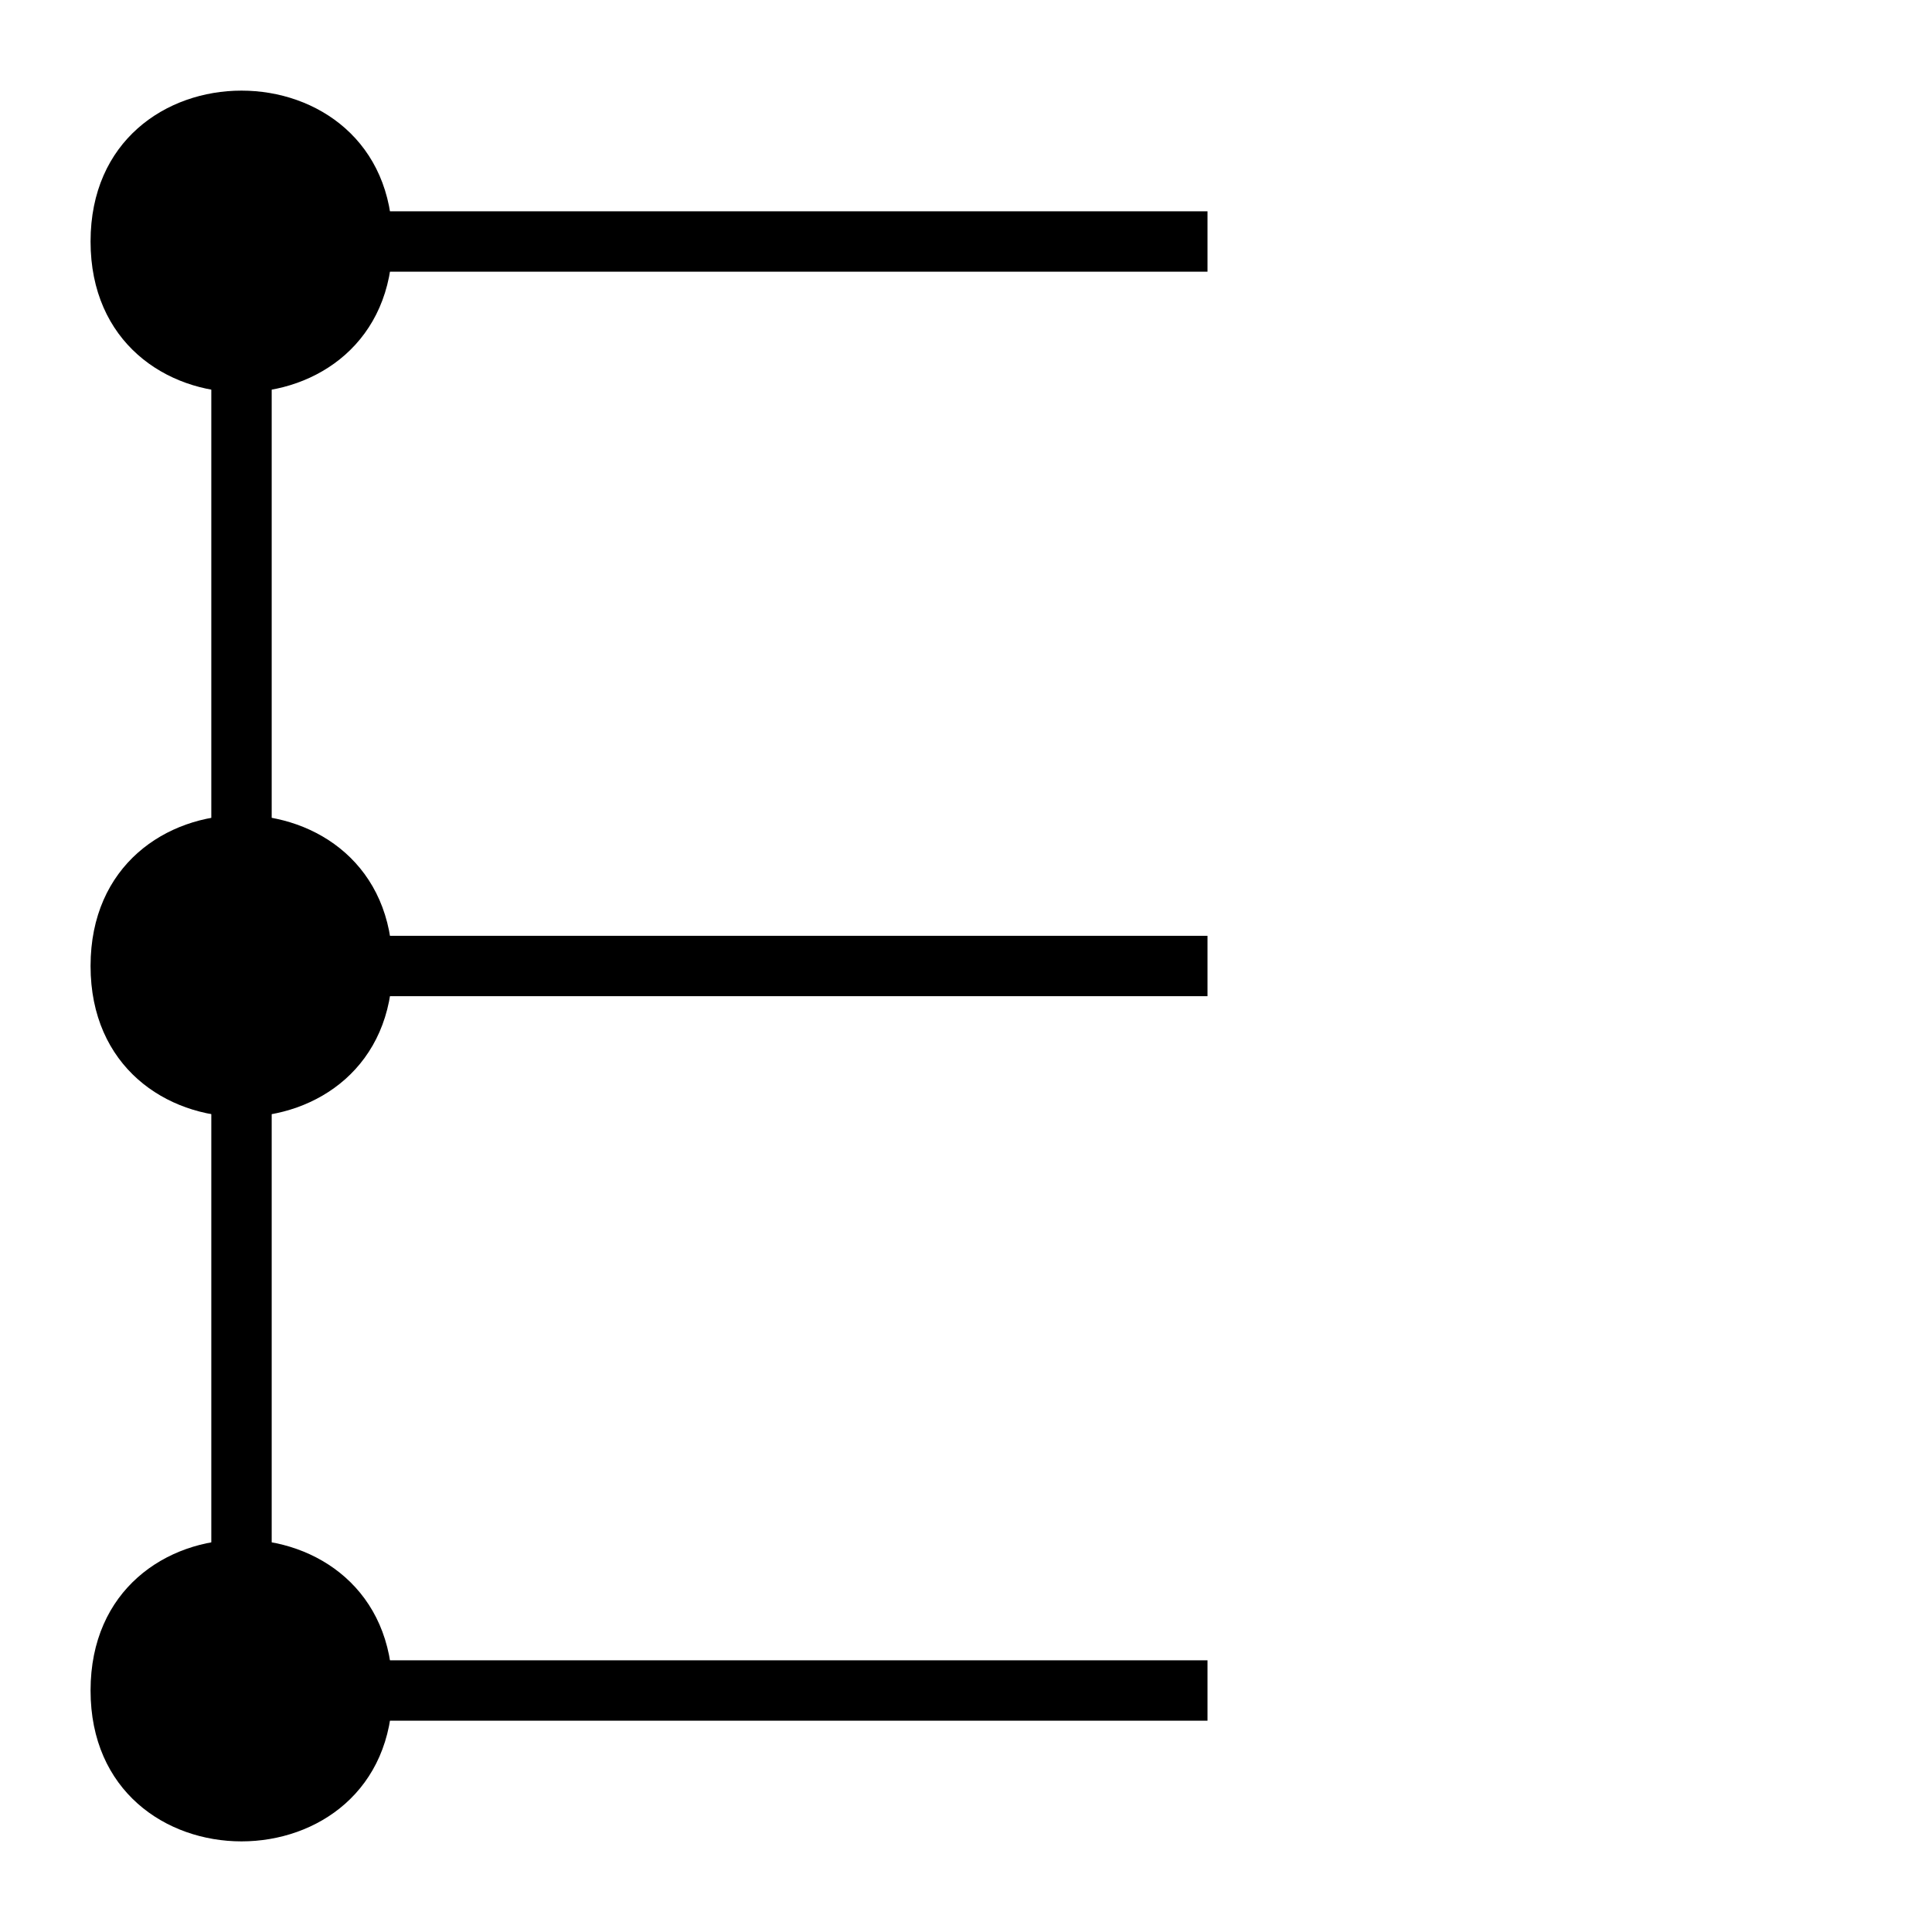 <?xml version="1.0" encoding="UTF-8"?>
<svg xmlns="http://www.w3.org/2000/svg" xmlns:xlink="http://www.w3.org/1999/xlink" width="32pt" height="32pt" viewBox="0 0 32 32" version="1.1">
<g id="surface6734">
<path style=" stroke:none;fill-rule:evenodd;fill:rgb(0%,0%,0%);fill-opacity:1;" d="M 6.5 4 C 6.5 7.332 1.5 7.332 1.5 4 C 1.5 0.668 6.5 0.668 6.5 4 Z M 6.5 16 C 6.5 19.332 1.5 19.332 1.5 16 C 1.5 12.668 6.5 12.668 6.5 16 Z M 6.5 28 C 6.5 31.332 1.5 31.332 1.5 28 C 1.5 24.668 6.5 24.668 6.5 28 Z M 6.5 28 "/>
<path style="fill:none;stroke-width:1;stroke-linecap:butt;stroke-linejoin:miter;stroke:rgb(0%,0%,0%);stroke-opacity:1;stroke-miterlimit:10;" d="M 4 4 L 4 28 M 4 4 L 20 4 M 4 16 L 20 16 M 4 28 L 20 28 "/>
</g>
</svg>
